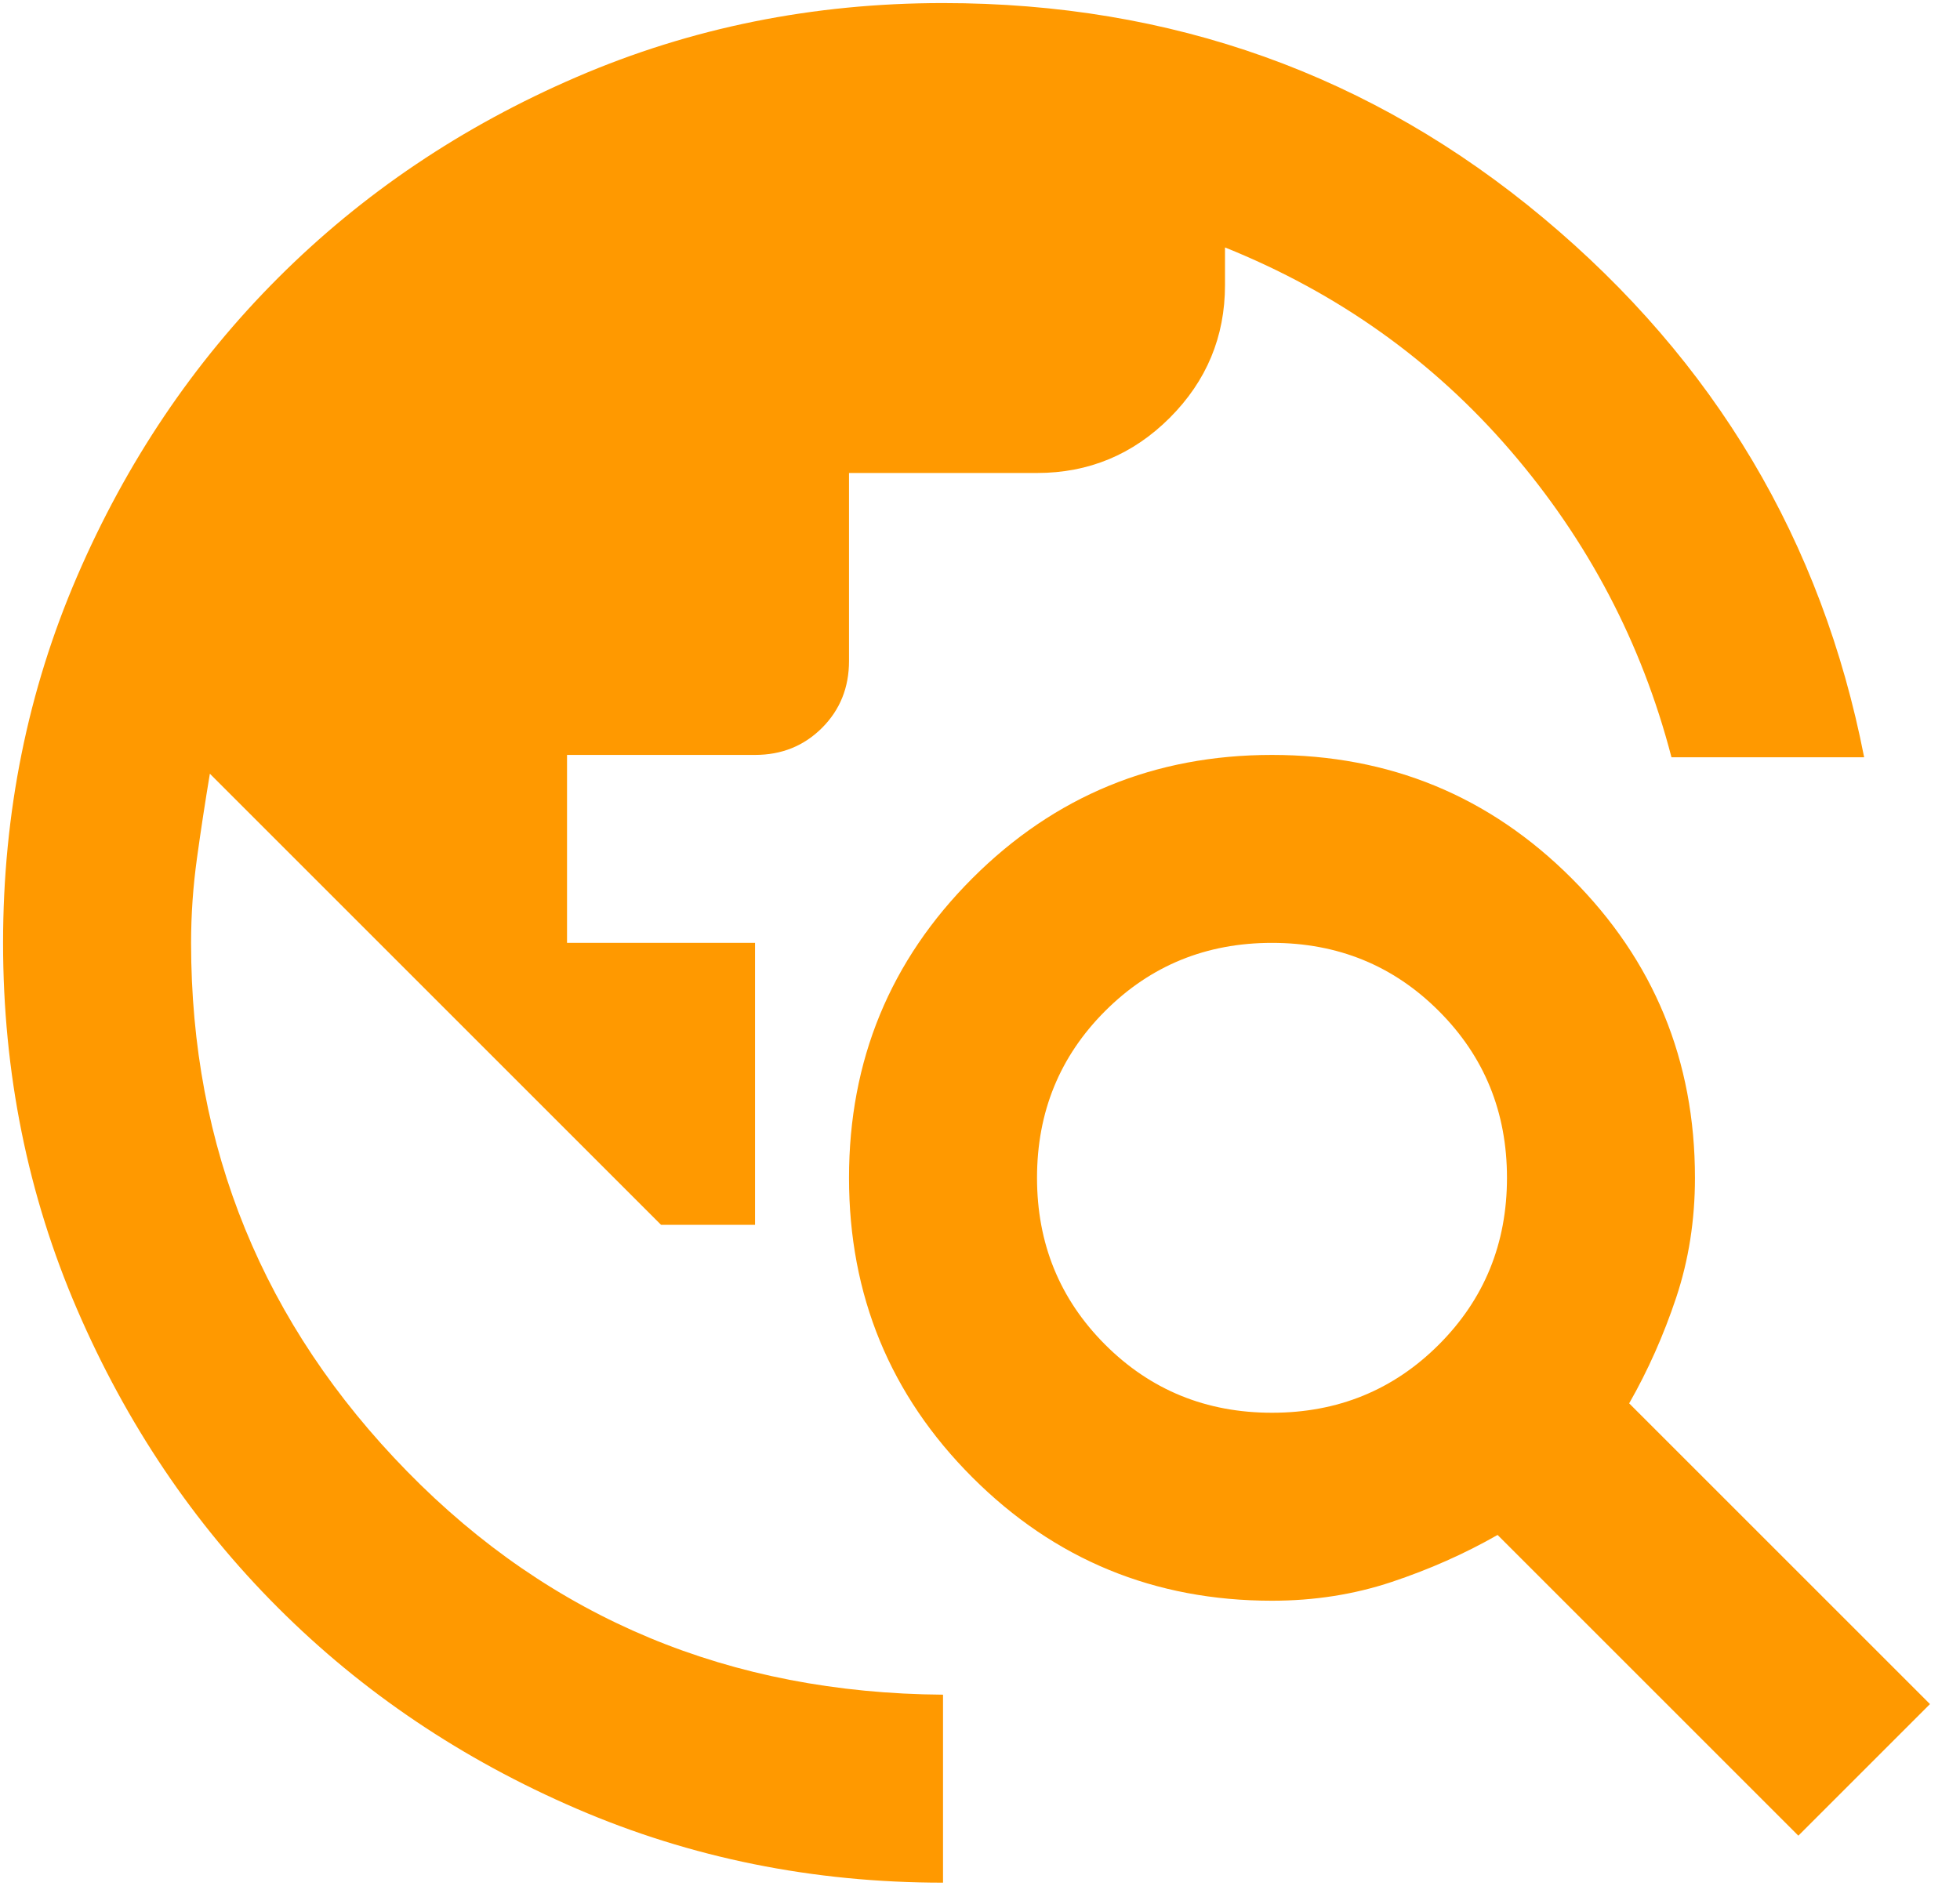 <svg width="53" height="51" viewBox="0 0 53 51" fill="none" xmlns="http://www.w3.org/2000/svg">
<path d="M25.5 50.917C21.984 50.917 18.68 50.249 15.588 48.915C12.495 47.581 9.805 45.77 7.518 43.482C5.23 41.195 3.419 38.505 2.085 35.413C0.751 32.32 0.083 29.016 0.083 25.5C0.083 21.984 0.751 18.68 2.085 15.588C3.419 12.495 5.23 9.805 7.518 7.518C9.805 5.23 12.495 3.419 15.588 2.085C18.68 0.751 21.984 0.083 25.5 0.083C31.685 0.083 37.096 2.021 41.735 5.897C46.373 9.773 49.265 14.634 50.408 20.48H45.198C44.393 17.388 42.942 14.624 40.845 12.188C38.748 9.752 36.175 7.92 33.125 6.692V7.708C33.125 9.106 32.627 10.303 31.632 11.299C30.636 12.294 29.44 12.792 28.042 12.792H22.958V17.875C22.958 18.595 22.715 19.199 22.228 19.686C21.74 20.173 21.137 20.417 20.417 20.417H15.333V25.5H20.417V33.125H17.875L5.675 20.925C5.548 21.688 5.431 22.45 5.326 23.212C5.22 23.975 5.167 24.738 5.167 25.5C5.167 31.049 7.115 35.815 11.012 39.797C14.91 43.779 19.739 45.791 25.5 45.833V50.917ZM48.629 49.646L40.496 41.513C39.606 42.021 38.653 42.444 37.636 42.783C36.62 43.122 35.54 43.292 34.396 43.292C31.219 43.292 28.518 42.18 26.294 39.956C24.07 37.732 22.958 35.031 22.958 31.854C22.958 28.677 24.07 25.977 26.294 23.753C28.518 21.529 31.219 20.417 34.396 20.417C37.573 20.417 40.273 21.529 42.497 23.753C44.721 25.977 45.833 28.677 45.833 31.854C45.833 32.998 45.664 34.078 45.325 35.095C44.986 36.111 44.562 37.065 44.054 37.954L52.188 46.087L48.629 49.646ZM34.396 38.208C36.175 38.208 37.679 37.594 38.907 36.366C40.136 35.137 40.75 33.633 40.75 31.854C40.75 30.075 40.136 28.571 38.907 27.343C37.679 26.114 36.175 25.5 34.396 25.5C32.617 25.5 31.113 26.114 29.884 27.343C28.656 28.571 28.042 30.075 28.042 31.854C28.042 33.633 28.656 35.137 29.884 36.366C31.113 37.594 32.617 38.208 34.396 38.208Z" fill="#FF9900"/>
</svg>

